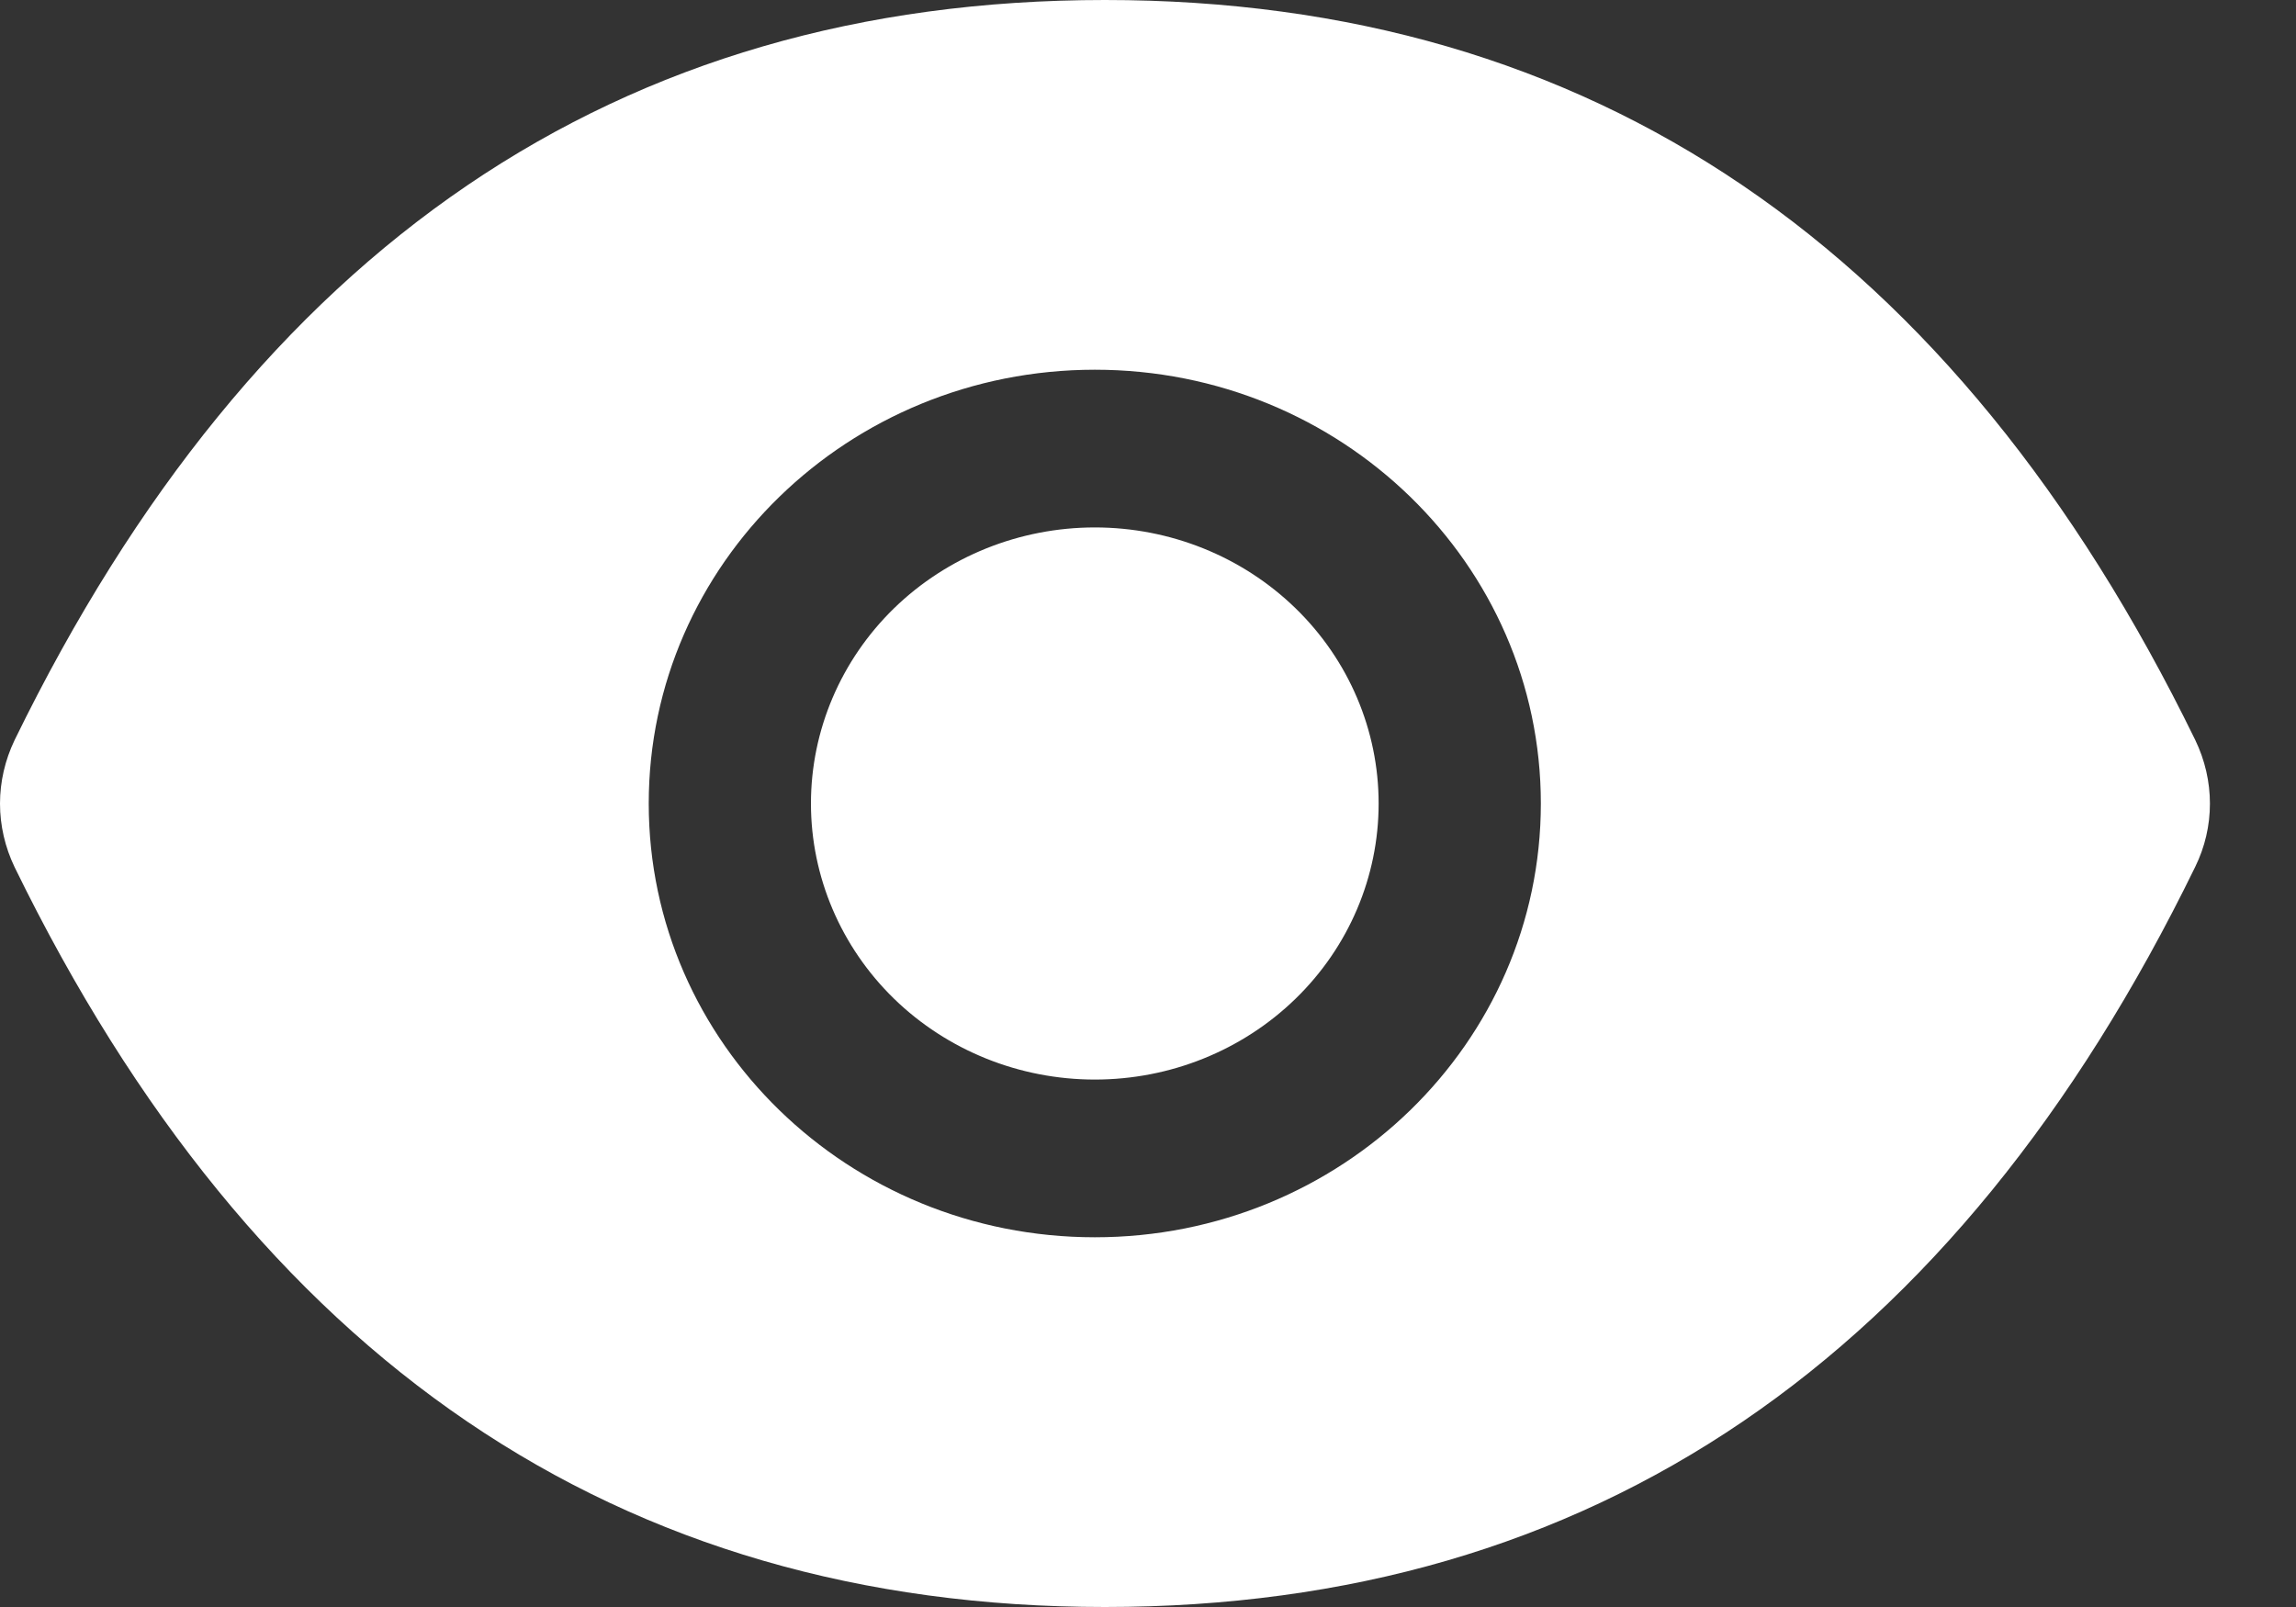 <svg width="20" height="14" viewBox="0 0 20 14" fill="none" xmlns="http://www.w3.org/2000/svg">
<rect x="0" y="0" width="20" height="14" fill="#333333" stroke="none"/>
<path d="M7.064 7C7.064 7.638 7.325 8.25 7.788 8.701C8.252 9.152 8.881 9.405 9.537 9.405C10.193 9.405 10.821 9.152 11.285 8.701C11.749 8.25 12.009 7.638 12.009 7C12.009 6.362 11.749 5.75 11.285 5.299C10.821 4.848 10.193 4.595 9.537 4.595C8.881 4.595 8.252 4.848 7.788 5.299C7.325 5.75 7.064 6.362 7.064 7ZM19.122 6.446C17.03 2.158 13.866 0 9.625 0C5.382 0 2.22 2.158 0.127 6.448C0.044 6.621 0 6.81 0 7.001C0 7.192 0.044 7.381 0.127 7.554C2.22 11.842 5.384 14 9.625 14C13.868 14 17.03 11.842 19.122 7.552C19.293 7.204 19.293 6.8 19.122 6.446ZM9.537 10.779C7.391 10.779 5.651 9.087 5.651 7C5.651 4.913 7.391 3.221 9.537 3.221C11.683 3.221 13.422 4.913 13.422 7C13.422 9.087 11.683 10.779 9.537 10.779Z" fill="white"/>
</svg>

